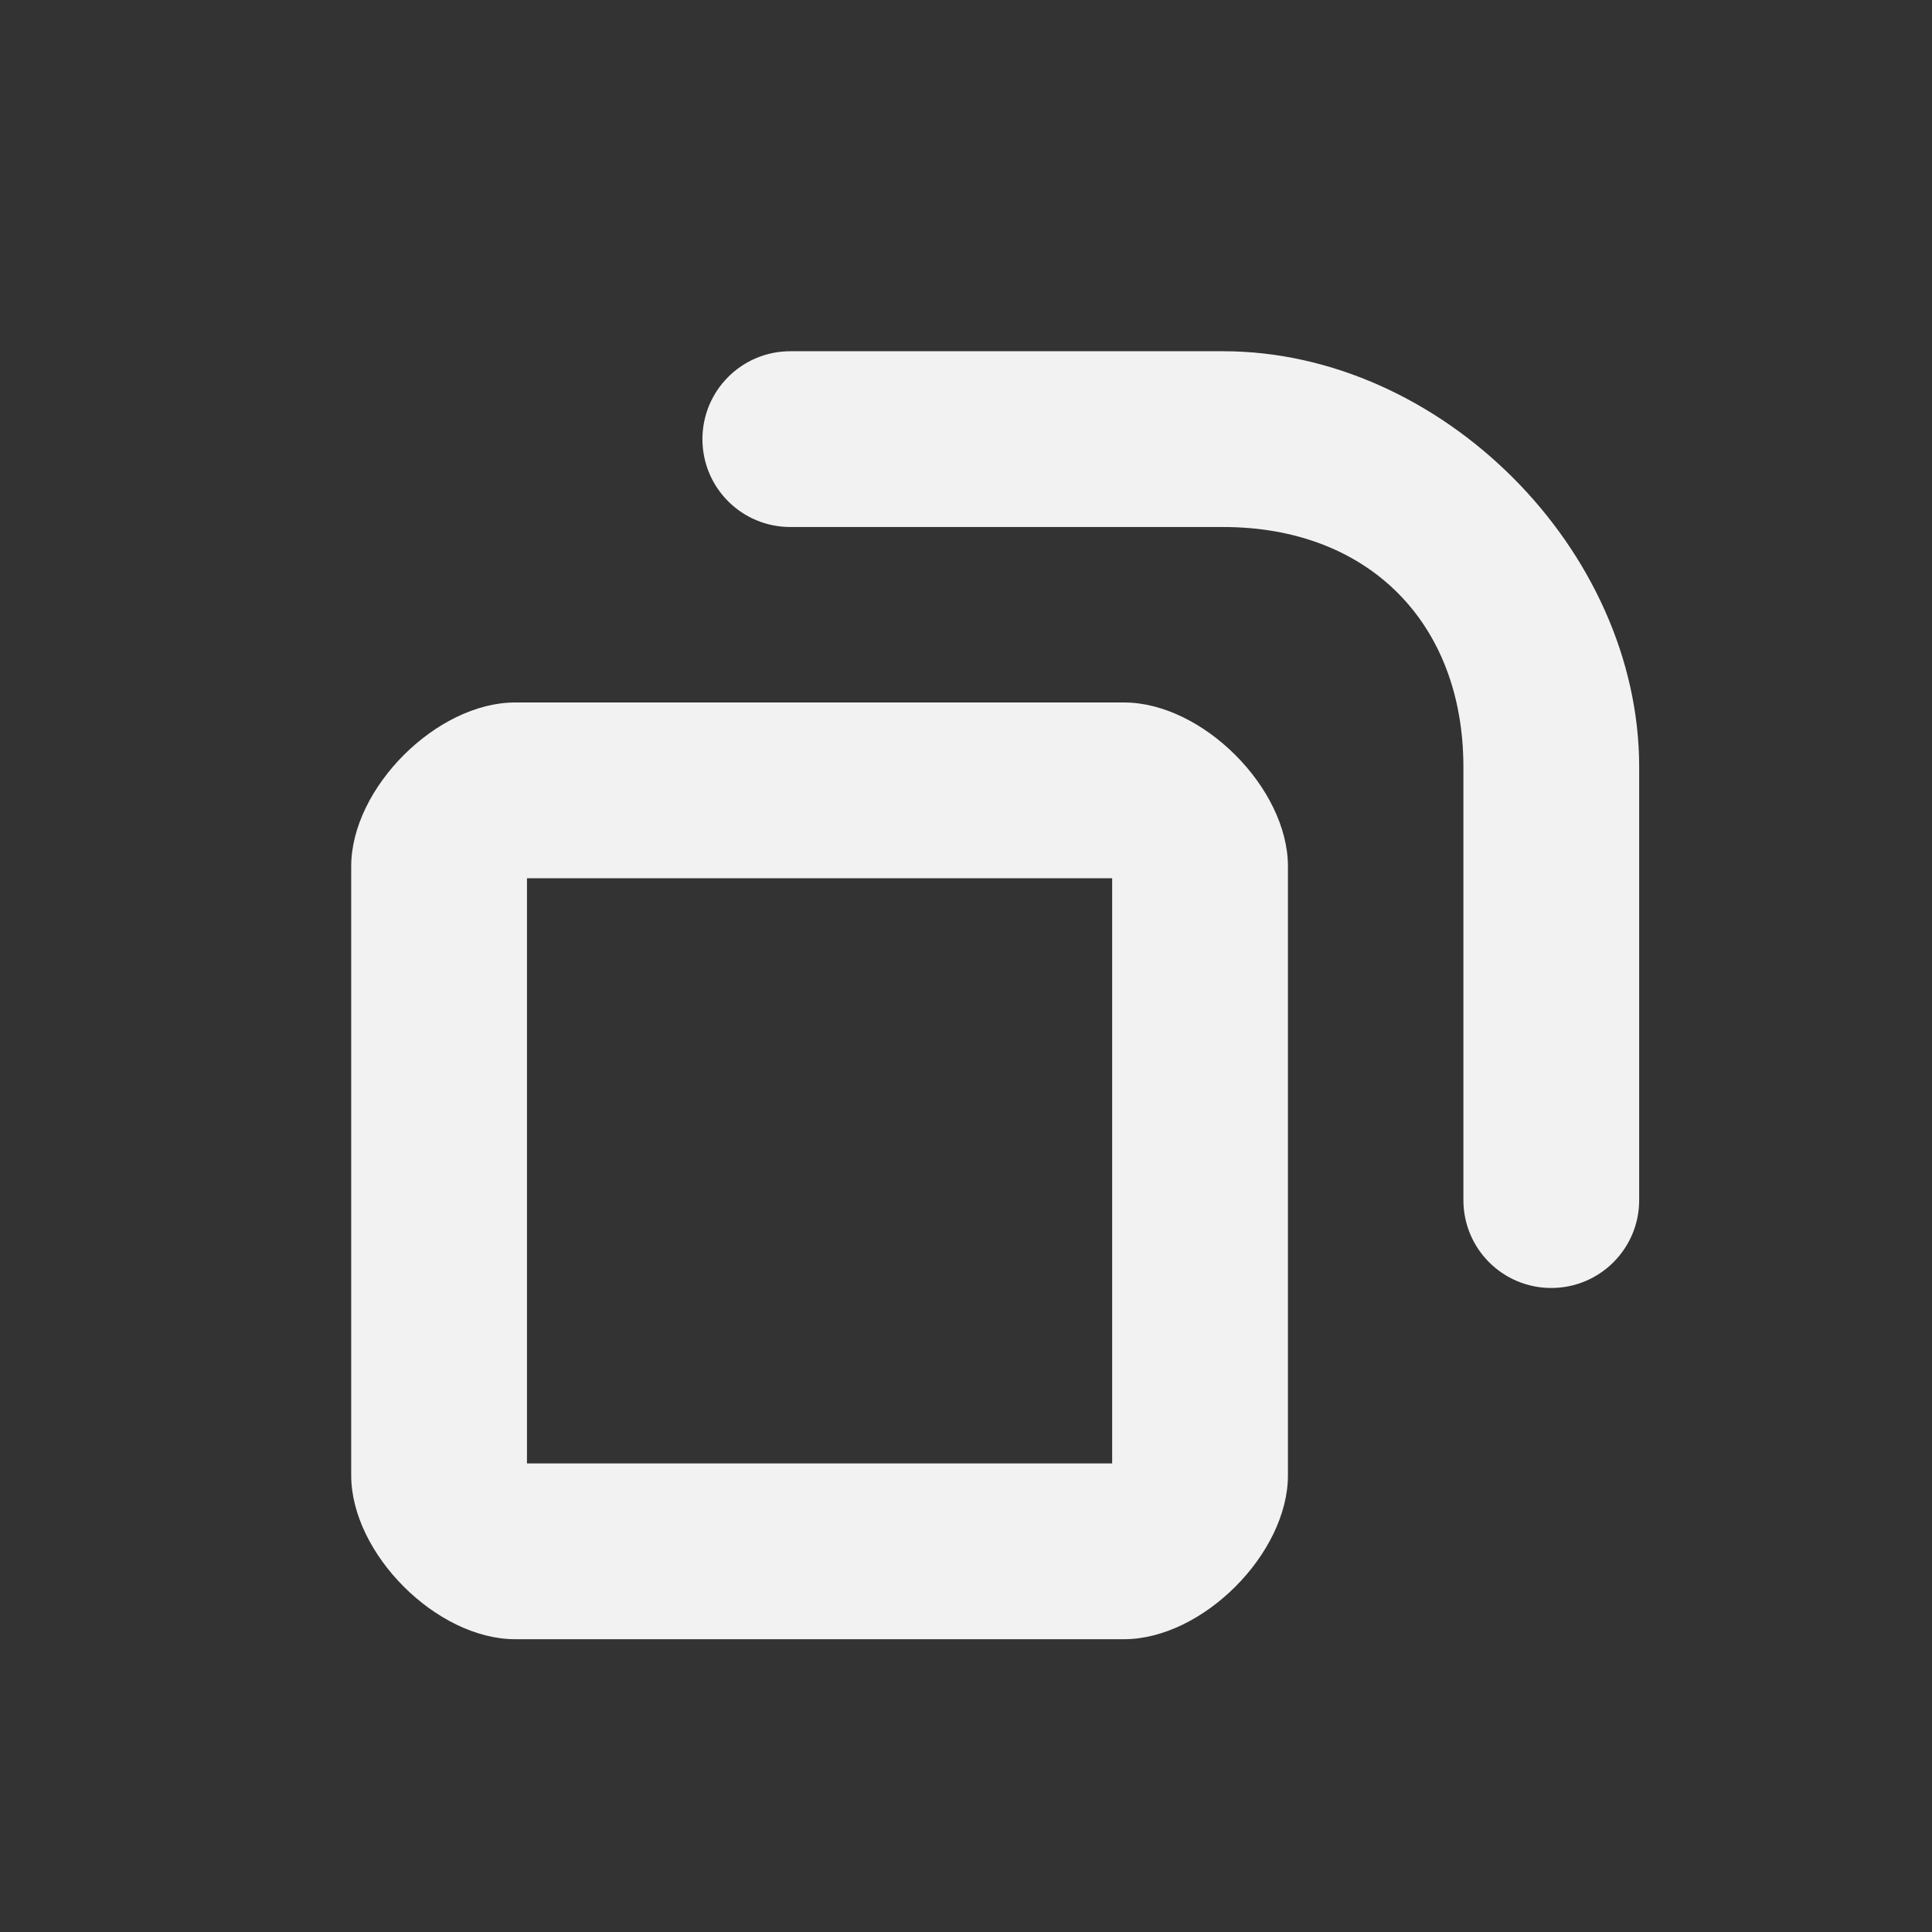 <?xml version='1.0' encoding='UTF-8' standalone='no'?>
<svg baseProfile="tiny" height="5.821mm" version="1.2" viewBox="0 0 33 33" width="5.821mm" xmlns="http://www.w3.org/2000/svg" xmlns:xlink="http://www.w3.org/1999/xlink">
    <rect x="0" y="0" width="33" height="33" fill="#333333" stroke="none"/>
    <style id="current-color-scheme" type="text/css">.ColorScheme-Text {color:#fcfcfc;}</style>
    <title>Qt SVG Document</title>
    <desc>Auto-generated by Klassy window decoration</desc>
    <defs/>
    <g fill="none" fill-rule="evenodd" stroke="black" stroke-linecap="square" stroke-linejoin="bevel" stroke-width="1">
        <g class="ColorScheme-Text" fill="currentColor" fill-opacity="0.95" font-family="Noto Sans" font-size="20" font-style="normal" font-weight="400" stroke="none" transform="matrix(1.833,0,0,1.833,7.5,13.5)">
            <path d="M-0.819,0.709 C-0.819,-0.022 -0.022,-0.819 0.709,-0.819 L6.382,-0.819 C7.113,-0.819 7.91,-0.022 7.91,0.709 L7.91,6.382 C7.91,7.113 7.113,7.91 6.382,7.91 L0.709,7.91 C-0.022,7.91 -0.819,7.113 -0.819,6.382 L-0.819,0.709 M0.819,0.709 L0.819,6.382 C0.819,6.434 0.657,6.272 0.709,6.272 L6.382,6.272 C6.434,6.272 6.272,6.434 6.272,6.382 L6.272,0.709 C6.272,0.657 6.434,0.819 6.382,0.819 L0.709,0.819 C0.657,0.819 0.819,0.657 0.819,0.709 " fill-rule="nonzero" vector-effect="none"/>
        </g>
        <g class="ColorScheme-Text" fill="currentColor" fill-opacity="0.95" font-family="Noto Sans" font-size="20" font-style="normal" font-weight="400" stroke="none" transform="matrix(1.833,0,0,1.833,7.5,13.5)">
            <path d="M3.273,-4.092 L7.307,-4.092 C7.76,-4.092 8.126,-3.725 8.126,-3.273 C8.126,-2.82 7.76,-2.454 7.307,-2.454 L3.273,-2.454 C2.82,-2.454 2.454,-2.82 2.454,-3.273 C2.454,-3.725 2.82,-4.092 3.273,-4.092 M7.307,-4.092 C9.335,-4.092 11.183,-2.244 11.183,-0.217 L11.183,3.818 C11.183,4.271 10.816,4.637 10.364,4.637 C9.911,4.637 9.545,4.271 9.545,3.818 L9.545,-0.217 C9.545,-1.565 8.656,-2.454 7.307,-2.454 C6.855,-2.454 6.488,-2.82 6.488,-3.273 C6.488,-3.725 6.855,-4.092 7.307,-4.092 " fill-rule="nonzero" vector-effect="none"/>
        </g>
    </g>
</svg>
